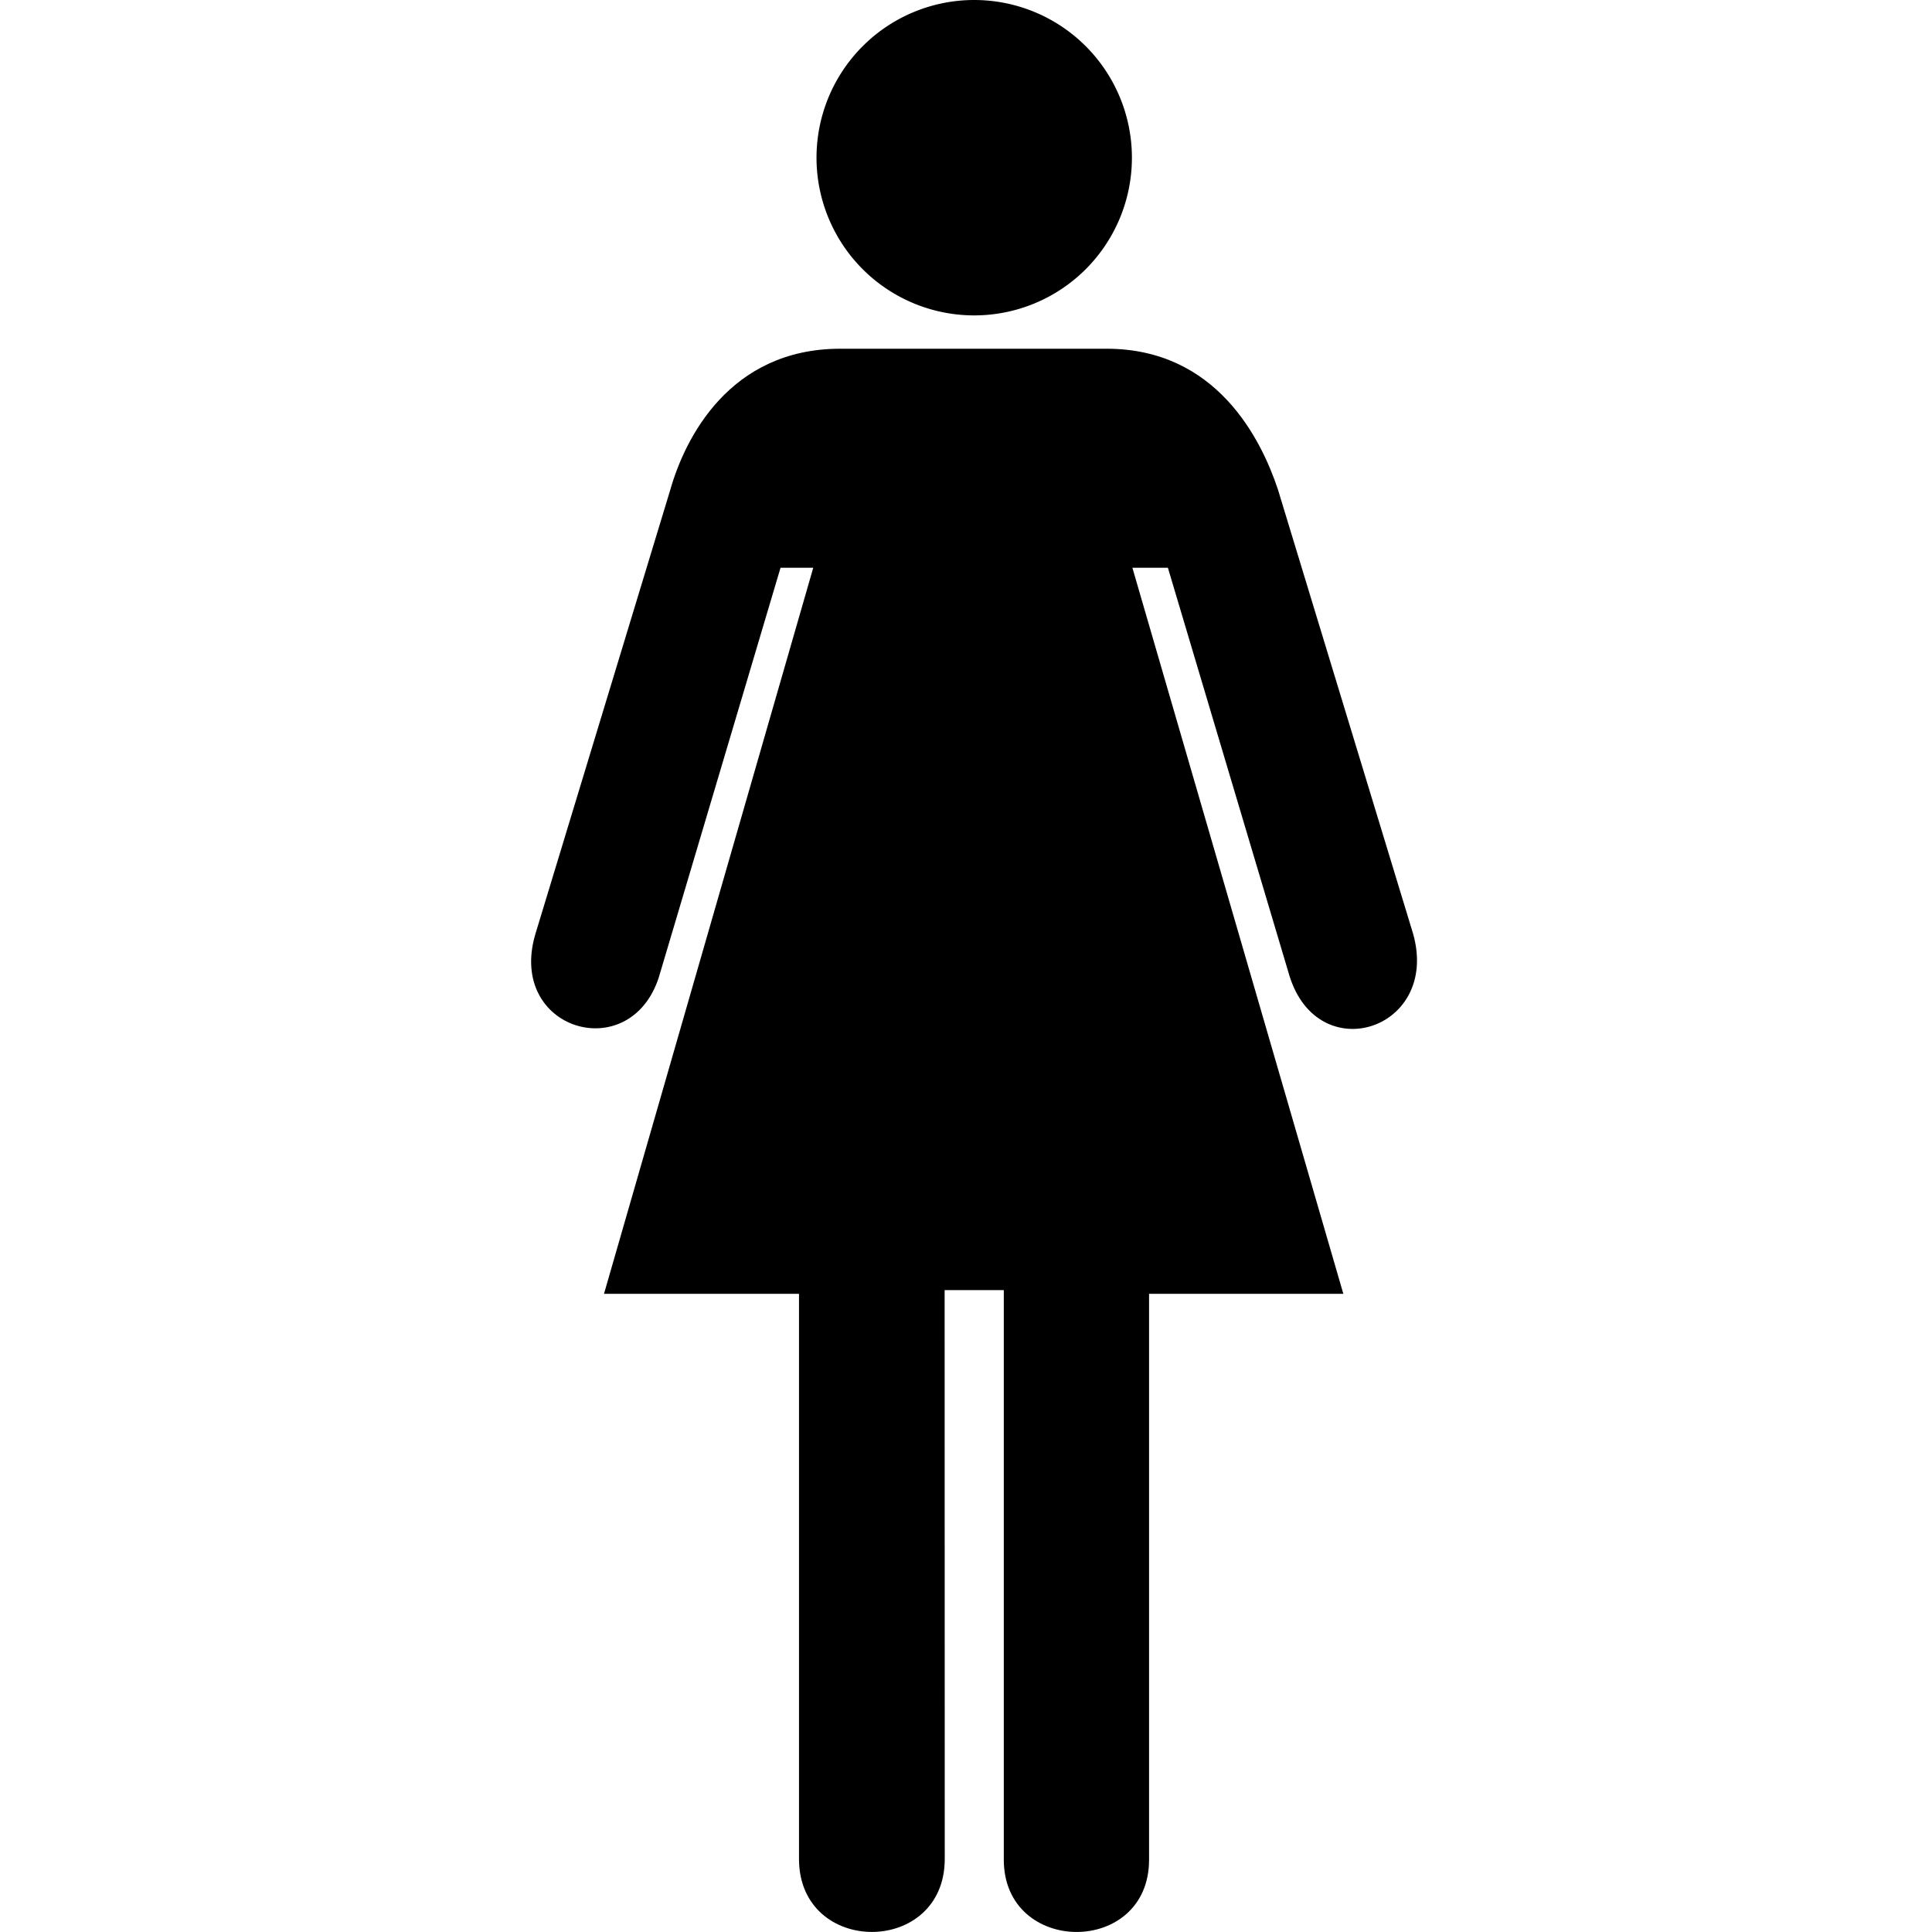 <svg xmlns="http://www.w3.org/2000/svg" fill="currentColor" width="1em" height="1em" viewBox="0 0 16 16"><path d="M9.164 2.888c0.912 0 1.281 0.751 1.419 1.165l1.12 3.681c0.223 0.792-0.784 1.12-1.024 0.348l-1.007-3.38h-0.294L11.125 10.715H9.516v4.687c0 0.799-1.202 0.795-1.203 0V10.684h-0.49L7.824 15.395c0 0.806-1.207 0.806-1.207 0l0-4.68H5.002l1.733-6.013h-0.271l-1.008 3.392c-0.24 0.739-1.256 0.436-1.023-0.356L5.552 4.053c0.12-0.42 0.487-1.165 1.407-1.165h2.205z" />,<path d="M6.762 1.306a1.306 1.306 0 1 0 2.612 0 1.306 1.306 0 1 0-2.612 0" /></svg>